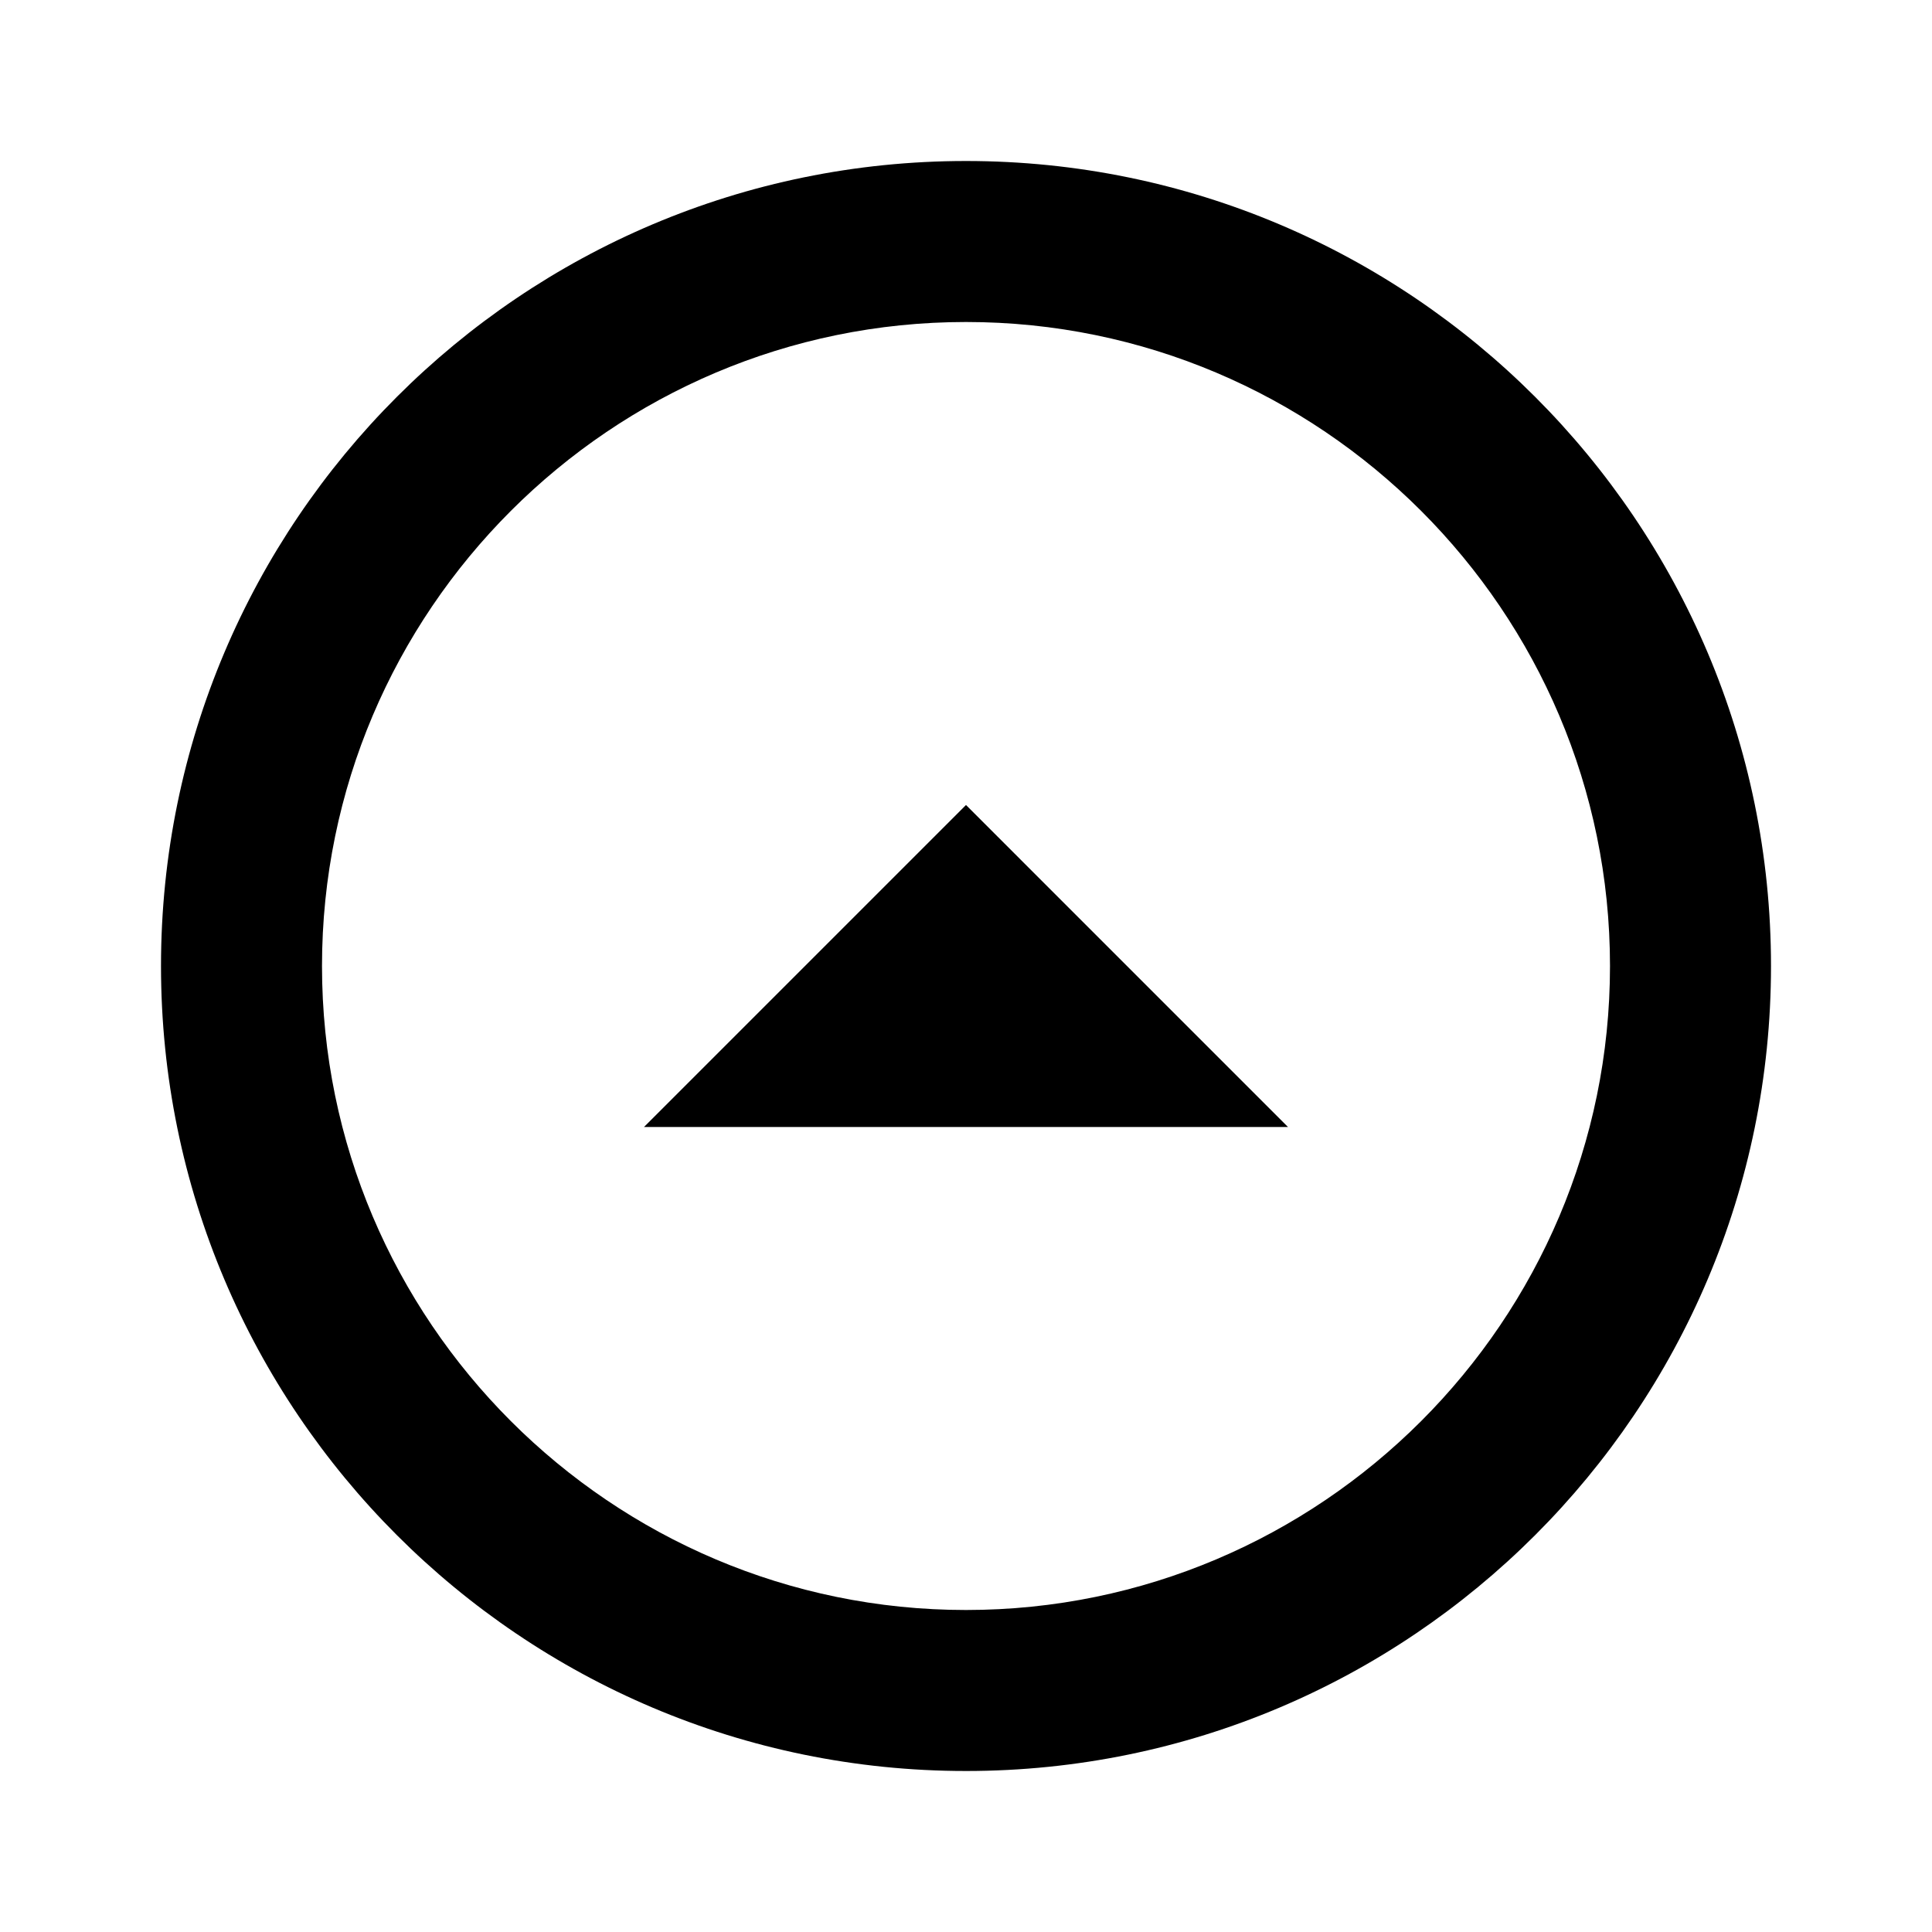 <svg xmlns="http://www.w3.org/2000/svg" width="24" height="24" viewBox="0 0 24 24"><path d="M12 20c4.41 0 8-3.59 8-8s-3.59-8-8-8-8 3.59-8 8 3.59 8 8 8m0 2C6.48 22 2 17.52 2 12S6.48 2 12 2s10 4.48 10 10-4.48 10-10 10m0-12-4 4h8z"/></svg>